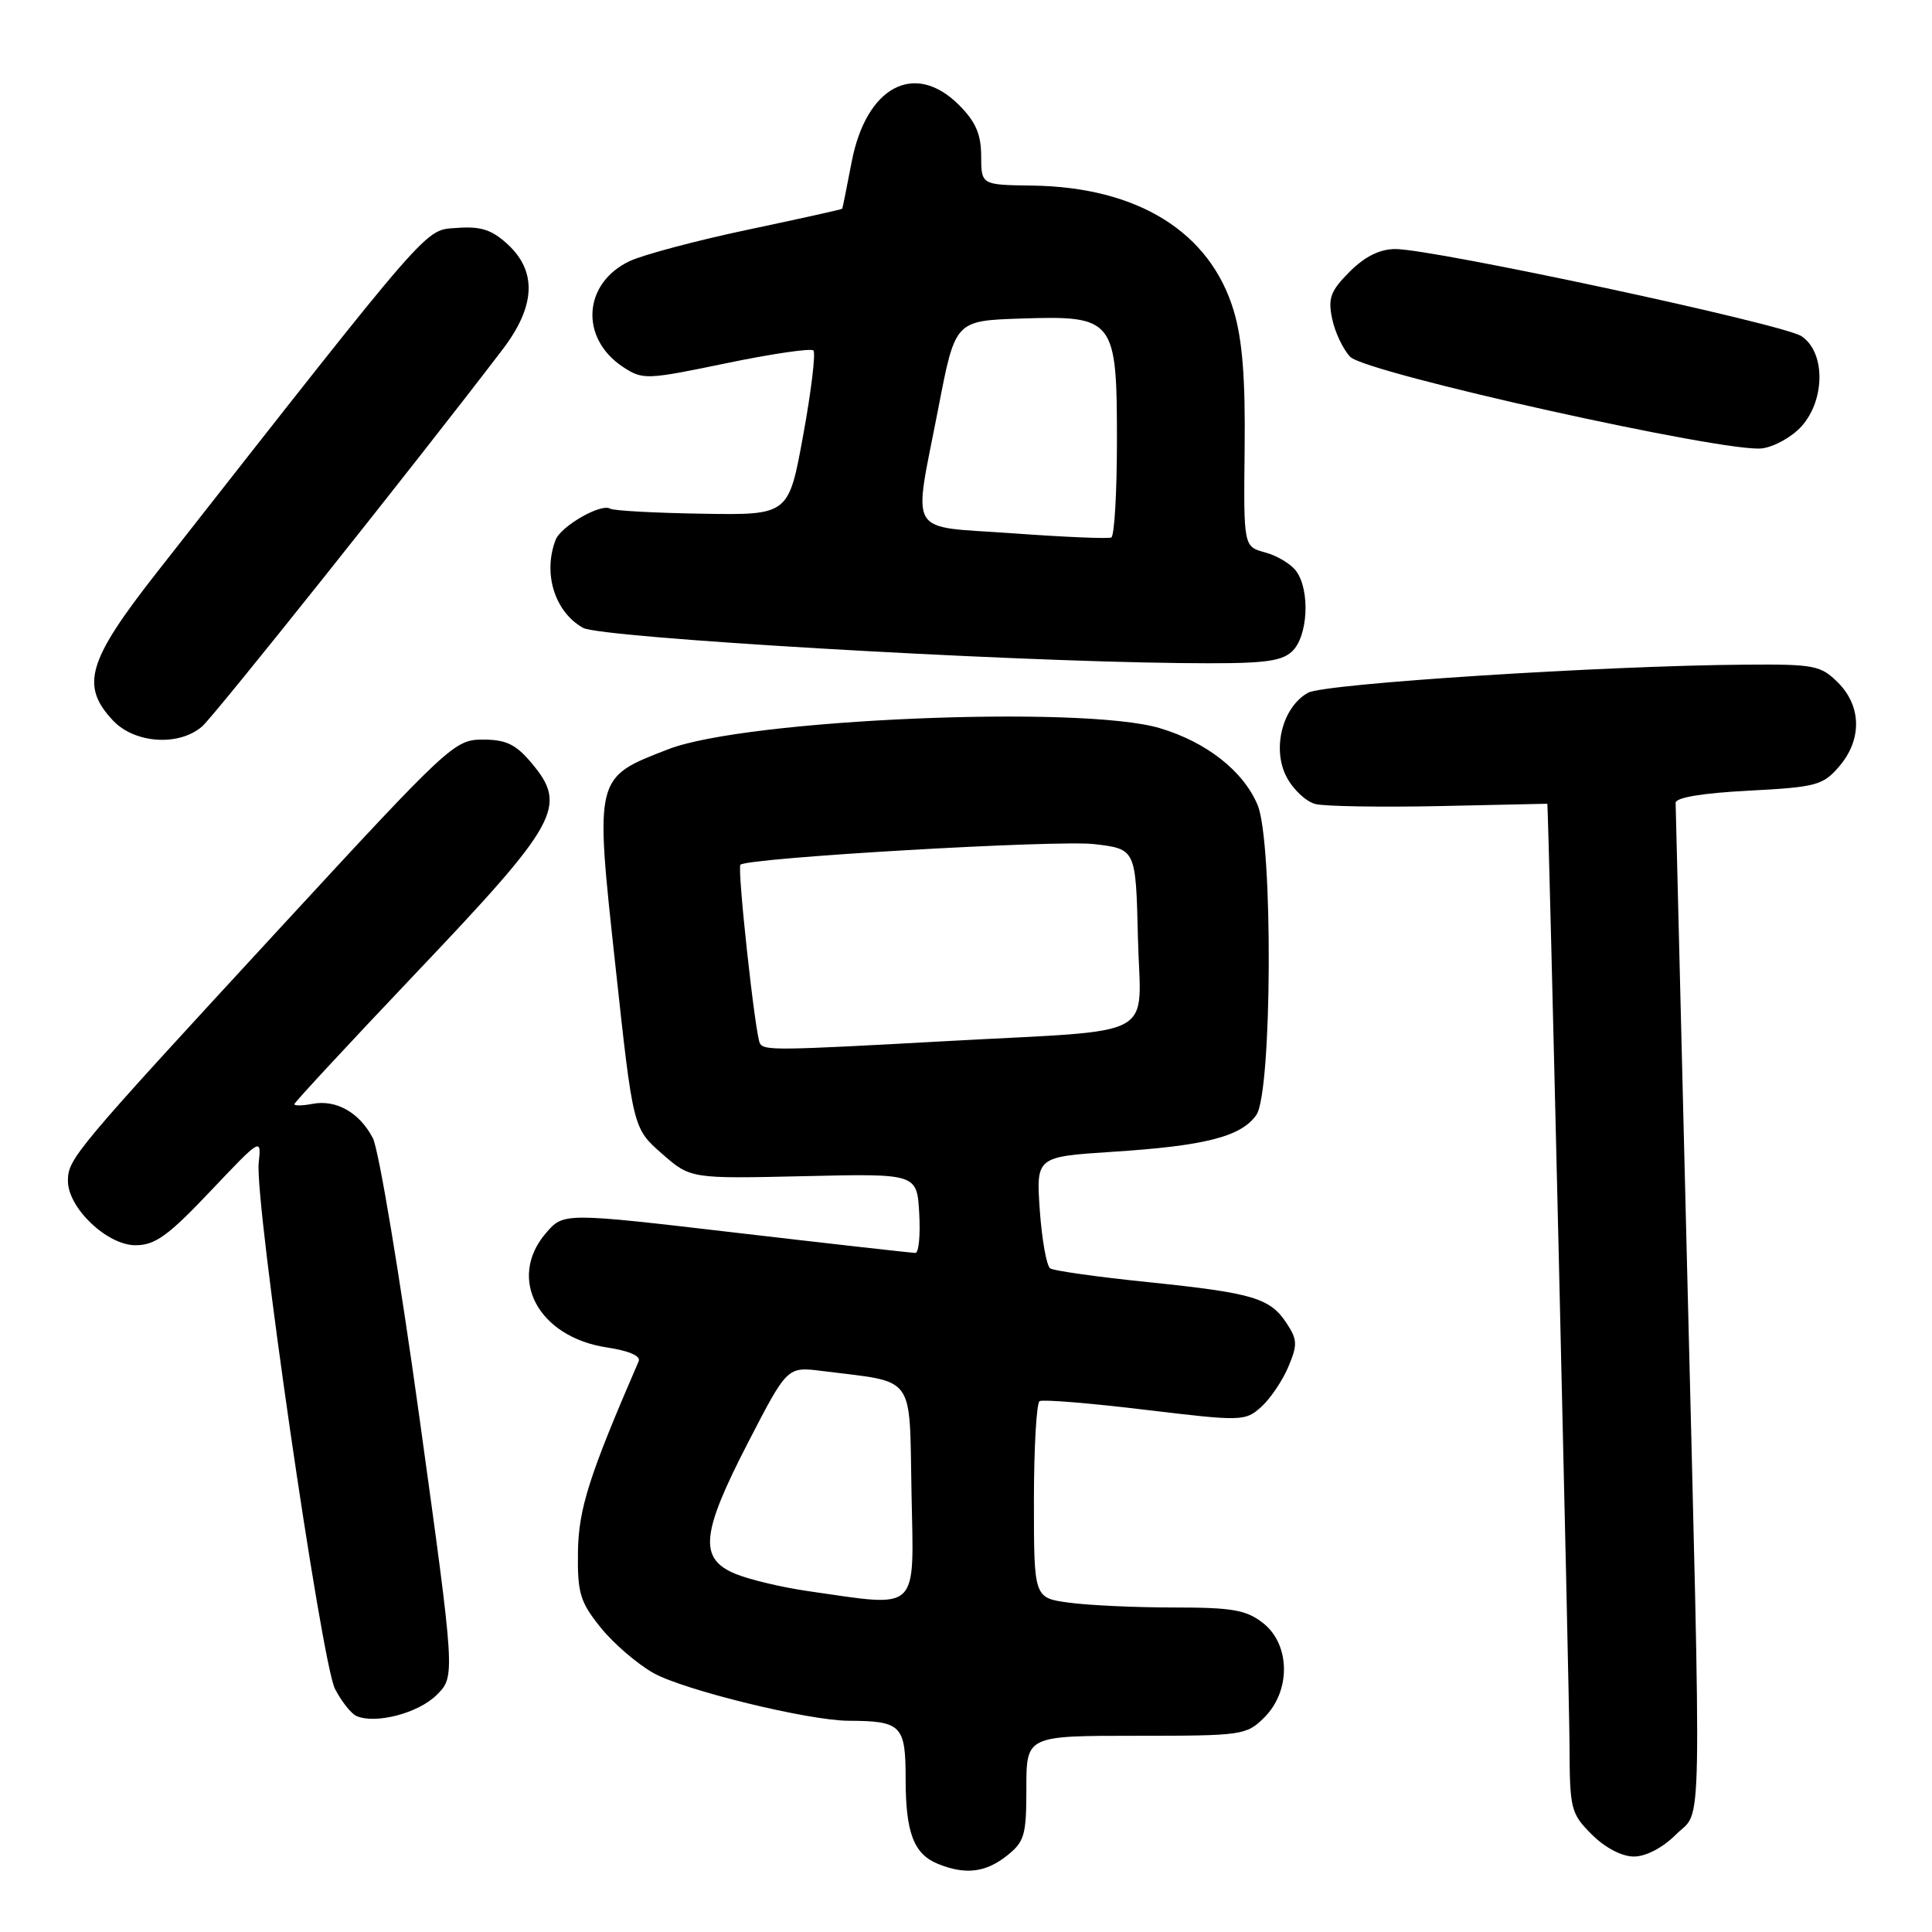 <?xml version="1.0" encoding="UTF-8" standalone="no"?>
<!DOCTYPE svg PUBLIC "-//W3C//DTD SVG 1.1//EN" "http://www.w3.org/Graphics/SVG/1.1/DTD/svg11.dtd" >
<svg xmlns="http://www.w3.org/2000/svg" xmlns:xlink="http://www.w3.org/1999/xlink" version="1.1" viewBox="0 0 256 256">
 <g >
 <path fill="currentColor"
d=" M 133.37 245.93 C 135.76 244.04 136.00 243.22 136.00 236.93 C 136.00 230.00 136.00 230.00 150.55 230.00 C 164.66 230.00 165.16 229.93 167.55 227.55 C 171.06 224.03 170.98 217.91 167.37 215.07 C 165.13 213.32 163.32 213.00 155.50 213.00 C 150.43 213.00 144.19 212.71 141.64 212.36 C 137.00 211.73 137.00 211.73 137.00 198.92 C 137.00 191.88 137.34 185.91 137.75 185.66 C 138.16 185.41 144.44 185.92 151.71 186.80 C 164.56 188.34 164.98 188.33 167.10 186.44 C 168.30 185.37 169.91 182.99 170.69 181.16 C 171.94 178.21 171.92 177.52 170.50 175.36 C 168.29 171.99 166.06 171.33 152.14 169.89 C 145.49 169.21 139.65 168.39 139.16 168.07 C 138.68 167.76 138.06 164.30 137.78 160.39 C 137.29 153.28 137.29 153.28 147.41 152.62 C 159.72 151.83 164.46 150.61 166.47 147.74 C 168.57 144.75 168.70 111.61 166.64 106.67 C 164.76 102.18 159.89 98.34 153.70 96.49 C 143.37 93.39 98.85 95.29 88.57 99.27 C 78.75 103.07 78.81 102.81 81.55 128.00 C 83.88 149.50 83.88 149.50 87.69 152.85 C 91.50 156.19 91.50 156.19 106.50 155.85 C 121.50 155.50 121.50 155.50 121.80 160.75 C 121.97 163.64 121.74 166.01 121.30 166.02 C 120.86 166.02 110.19 164.82 97.59 163.35 C 74.68 160.67 74.68 160.67 72.34 163.39 C 67.17 169.40 71.31 177.17 80.40 178.54 C 83.32 178.98 84.93 179.67 84.63 180.37 C 78.05 195.56 76.66 199.93 76.58 205.66 C 76.51 211.10 76.86 212.26 79.59 215.66 C 81.29 217.77 84.44 220.48 86.59 221.69 C 90.65 223.96 107.13 227.99 112.45 228.01 C 119.44 228.04 120.00 228.61 120.00 235.68 C 120.00 242.87 121.08 245.69 124.32 246.99 C 127.90 248.44 130.58 248.12 133.37 245.93 Z  M 222.08 243.08 C 225.61 239.55 225.48 246.08 223.50 166.00 C 222.70 133.82 222.04 107.00 222.03 106.39 C 222.01 105.68 225.52 105.09 231.69 104.77 C 240.66 104.30 241.55 104.06 243.69 101.57 C 246.74 98.03 246.68 93.59 243.55 90.45 C 241.26 88.17 240.41 88.00 231.30 88.07 C 212.59 88.20 175.53 90.58 173.33 91.79 C 169.95 93.65 168.52 99.18 170.46 102.92 C 171.33 104.60 173.06 106.23 174.31 106.54 C 175.55 106.85 182.97 106.97 190.79 106.81 C 198.61 106.64 205.02 106.50 205.03 106.50 C 205.17 106.50 207.95 224.55 207.97 231.33 C 208.00 239.73 208.14 240.29 210.92 243.08 C 212.69 244.84 214.90 246.00 216.50 246.00 C 218.10 246.00 220.31 244.84 222.08 243.08 Z  M 57.86 224.59 C 60.33 222.13 60.33 222.13 55.58 187.85 C 52.97 169.00 50.19 152.34 49.41 150.82 C 47.65 147.42 44.55 145.66 41.39 146.27 C 40.07 146.52 39.00 146.54 39.00 146.31 C 39.00 146.09 46.19 138.34 54.97 129.09 C 74.09 108.97 75.26 106.84 70.41 101.08 C 68.35 98.62 67.04 98.00 63.98 98.00 C 60.24 98.00 59.52 98.67 37.31 122.75 C 9.82 152.56 9.00 153.54 9.00 156.47 C 9.00 160.06 14.19 165.00 17.95 165.00 C 20.55 165.00 22.26 163.77 27.86 157.86 C 34.63 150.72 34.63 150.72 34.28 154.11 C 33.74 159.34 42.59 220.30 44.39 223.79 C 45.25 225.45 46.53 227.07 47.23 227.38 C 49.77 228.49 55.45 227.00 57.86 224.59 Z  M 26.79 96.25 C 28.47 94.78 54.99 61.52 66.60 46.30 C 70.95 40.60 71.18 36.00 67.30 32.40 C 65.18 30.44 63.74 29.97 60.57 30.20 C 56.19 30.53 57.76 28.73 20.75 75.89 C 11.60 87.56 10.63 90.85 14.97 95.47 C 17.85 98.53 23.72 98.92 26.79 96.25 Z  M 171.17 86.35 C 173.31 84.41 173.64 78.26 171.75 75.67 C 171.06 74.73 169.21 73.62 167.64 73.20 C 164.78 72.43 164.78 72.43 164.92 59.47 C 165.03 50.15 164.62 45.00 163.48 41.19 C 160.35 30.74 150.78 24.79 136.78 24.59 C 130.02 24.50 130.02 24.50 130.01 20.67 C 130.00 17.78 129.28 16.13 127.08 13.92 C 121.19 8.03 114.76 11.46 112.84 21.50 C 112.21 24.80 111.65 27.57 111.60 27.66 C 111.54 27.75 105.91 29.00 99.08 30.44 C 92.26 31.88 85.21 33.76 83.43 34.60 C 77.23 37.54 76.79 44.85 82.59 48.65 C 85.17 50.34 85.70 50.32 96.23 48.13 C 102.26 46.88 107.45 46.12 107.78 46.44 C 108.10 46.77 107.50 51.81 106.43 57.65 C 104.50 68.26 104.50 68.26 93.06 68.07 C 86.77 67.97 81.27 67.67 80.84 67.40 C 79.64 66.66 74.32 69.72 73.62 71.54 C 71.91 76.00 73.51 81.10 77.27 83.20 C 79.61 84.50 132.15 87.60 156.42 87.86 C 167.18 87.98 169.65 87.72 171.17 86.35 Z  M 238.75 56.45 C 241.89 52.88 241.86 46.61 238.69 44.54 C 236.22 42.92 189.96 33.00 184.89 33.00 C 182.84 33.00 180.86 33.98 178.84 36.00 C 176.30 38.55 175.94 39.50 176.52 42.25 C 176.89 44.04 177.97 46.30 178.91 47.28 C 180.97 49.43 228.81 60.06 233.50 59.41 C 235.15 59.19 237.51 57.85 238.75 56.45 Z  M 107.14 210.84 C 103.64 210.34 99.25 209.30 97.39 208.52 C 92.57 206.50 92.90 203.19 99.16 191.07 C 104.32 181.08 104.32 181.08 108.91 181.66 C 121.48 183.24 120.47 181.87 120.78 197.79 C 121.09 213.84 122.00 212.97 107.14 210.84 Z  M 100.69 138.25 C 100.07 137.15 97.66 115.00 98.11 114.58 C 99.10 113.66 140.13 111.27 145.00 111.85 C 150.50 112.50 150.50 112.50 150.78 124.20 C 151.11 137.98 154.07 136.37 125.49 137.95 C 102.83 139.20 101.24 139.22 100.69 138.25 Z  M 134.25 70.67 C 119.93 69.63 120.99 71.40 124.35 54.00 C 126.57 42.50 126.57 42.50 135.25 42.21 C 147.67 41.80 148.00 42.22 148.00 58.44 C 148.00 65.28 147.66 71.04 147.25 71.22 C 146.84 71.41 140.99 71.16 134.25 70.67 Z "/>
</g>
</svg>